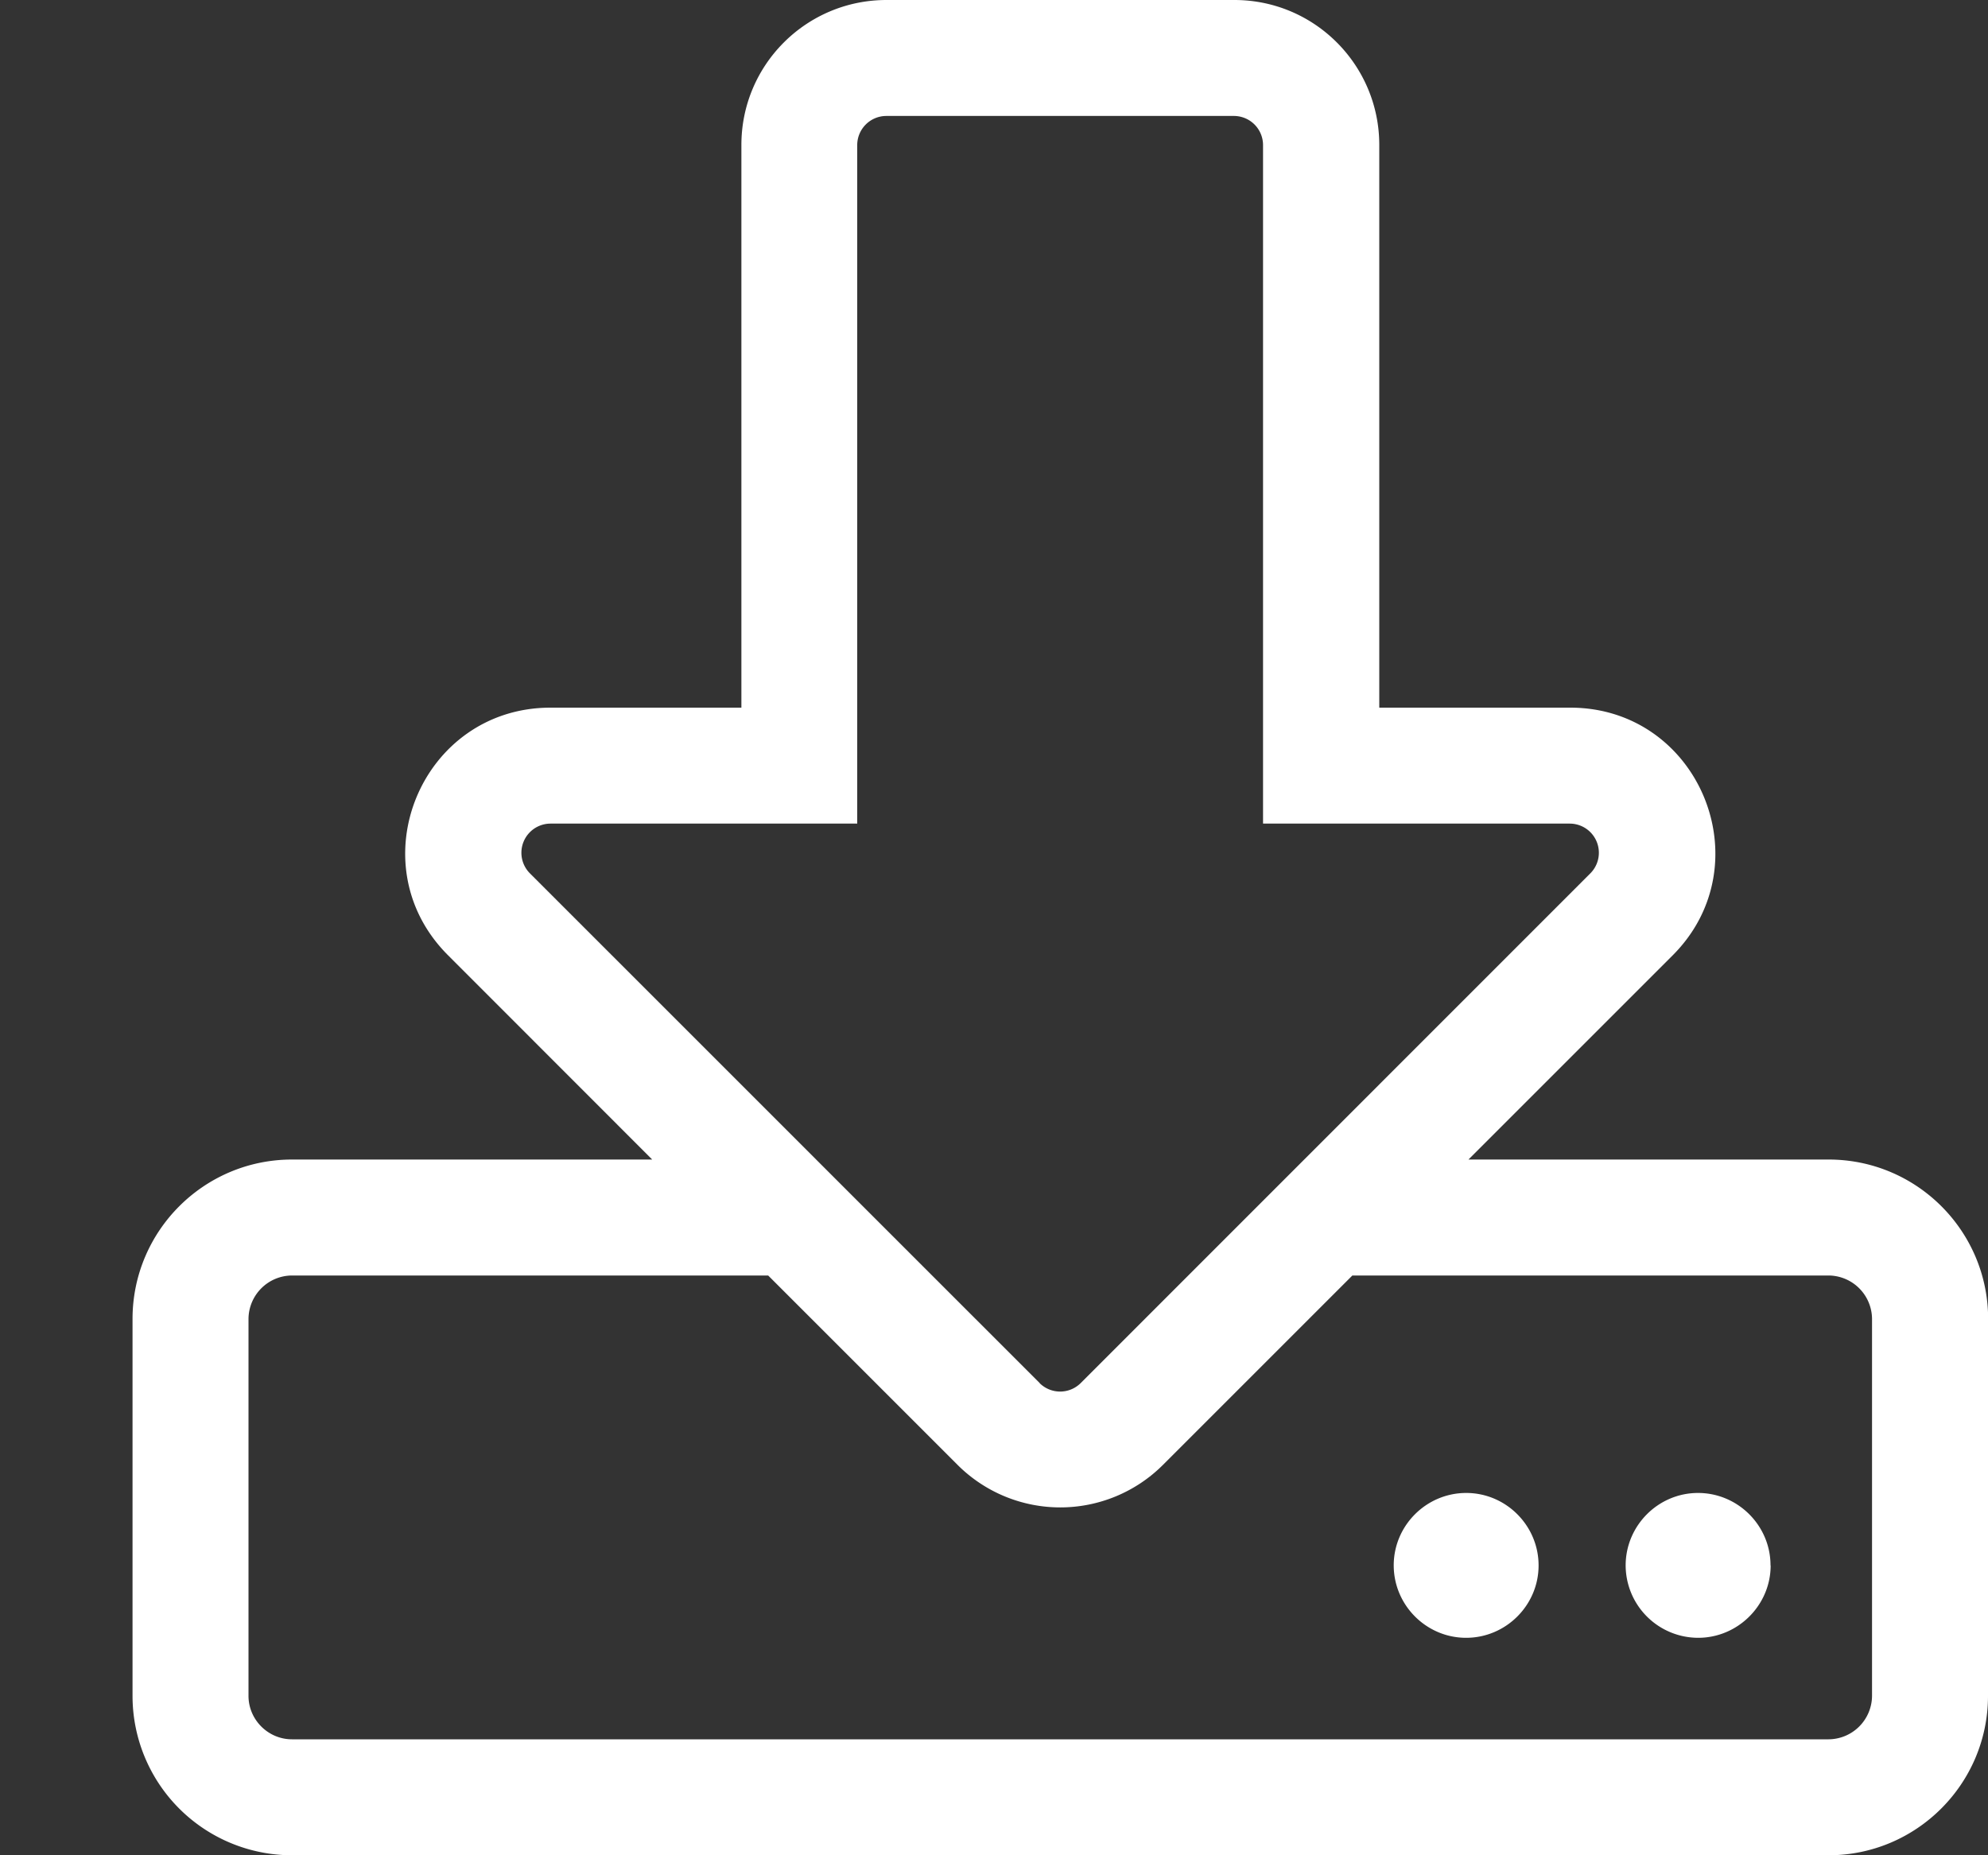 <svg width="15" height="14" viewBox="0 0 15 14" xmlns="http://www.w3.org/2000/svg">
    <rect x="0" y="0" width="15" height="14" fill="#333333" stroke="none"/>
    <path d="M13.36 11.813c0 .3-.247.546-.547.546a.548.548 0 0 1-.547-.546c0-.301.246-.547.546-.547.301 0 .547.246.547.546zm-2.297-.547c-.301 0-.547.246-.547.546 0 .301.246.547.546.547.301 0 .547-.246.547-.546 0-.301-.246-.547-.546-.547zM15 9.953v2.844C15 13.46 14.461 14 13.797 14H2.203A1.203 1.203 0 0 1 1 12.797V9.953c0-.664.539-1.203 1.203-1.203h2.718L3.38 7.208c-.69-.69-.2-1.868.774-1.868h1.44V1.094C5.594.489 6.084 0 6.689 0h2.625c.604 0 1.093.49 1.093 1.094V5.34h1.441c.974 0 1.46 1.179.774 1.868L11.08 8.75h2.718c.664 0 1.203.539 1.203 1.203zm-7.156.484a.22.22 0 0 0 .31 0L12 6.59a.22.22 0 0 0-.155-.375H9.53V1.094a.22.22 0 0 0-.219-.219H6.688a.22.22 0 0 0-.22.219v5.121H4.154a.22.22 0 0 0-.156.375l3.847 3.847zm6.281-.484a.33.33 0 0 0-.328-.328h-3.593l-1.43 1.43a1.096 1.096 0 0 1-1.548 0l-1.43-1.43H2.203a.33.33 0 0 0-.328.328v2.844c0 .18.148.328.328.328h11.594a.33.33 0 0 0 .328-.328V9.953z" fill="#FFF" fill-rule="evenodd"/>
</svg>
